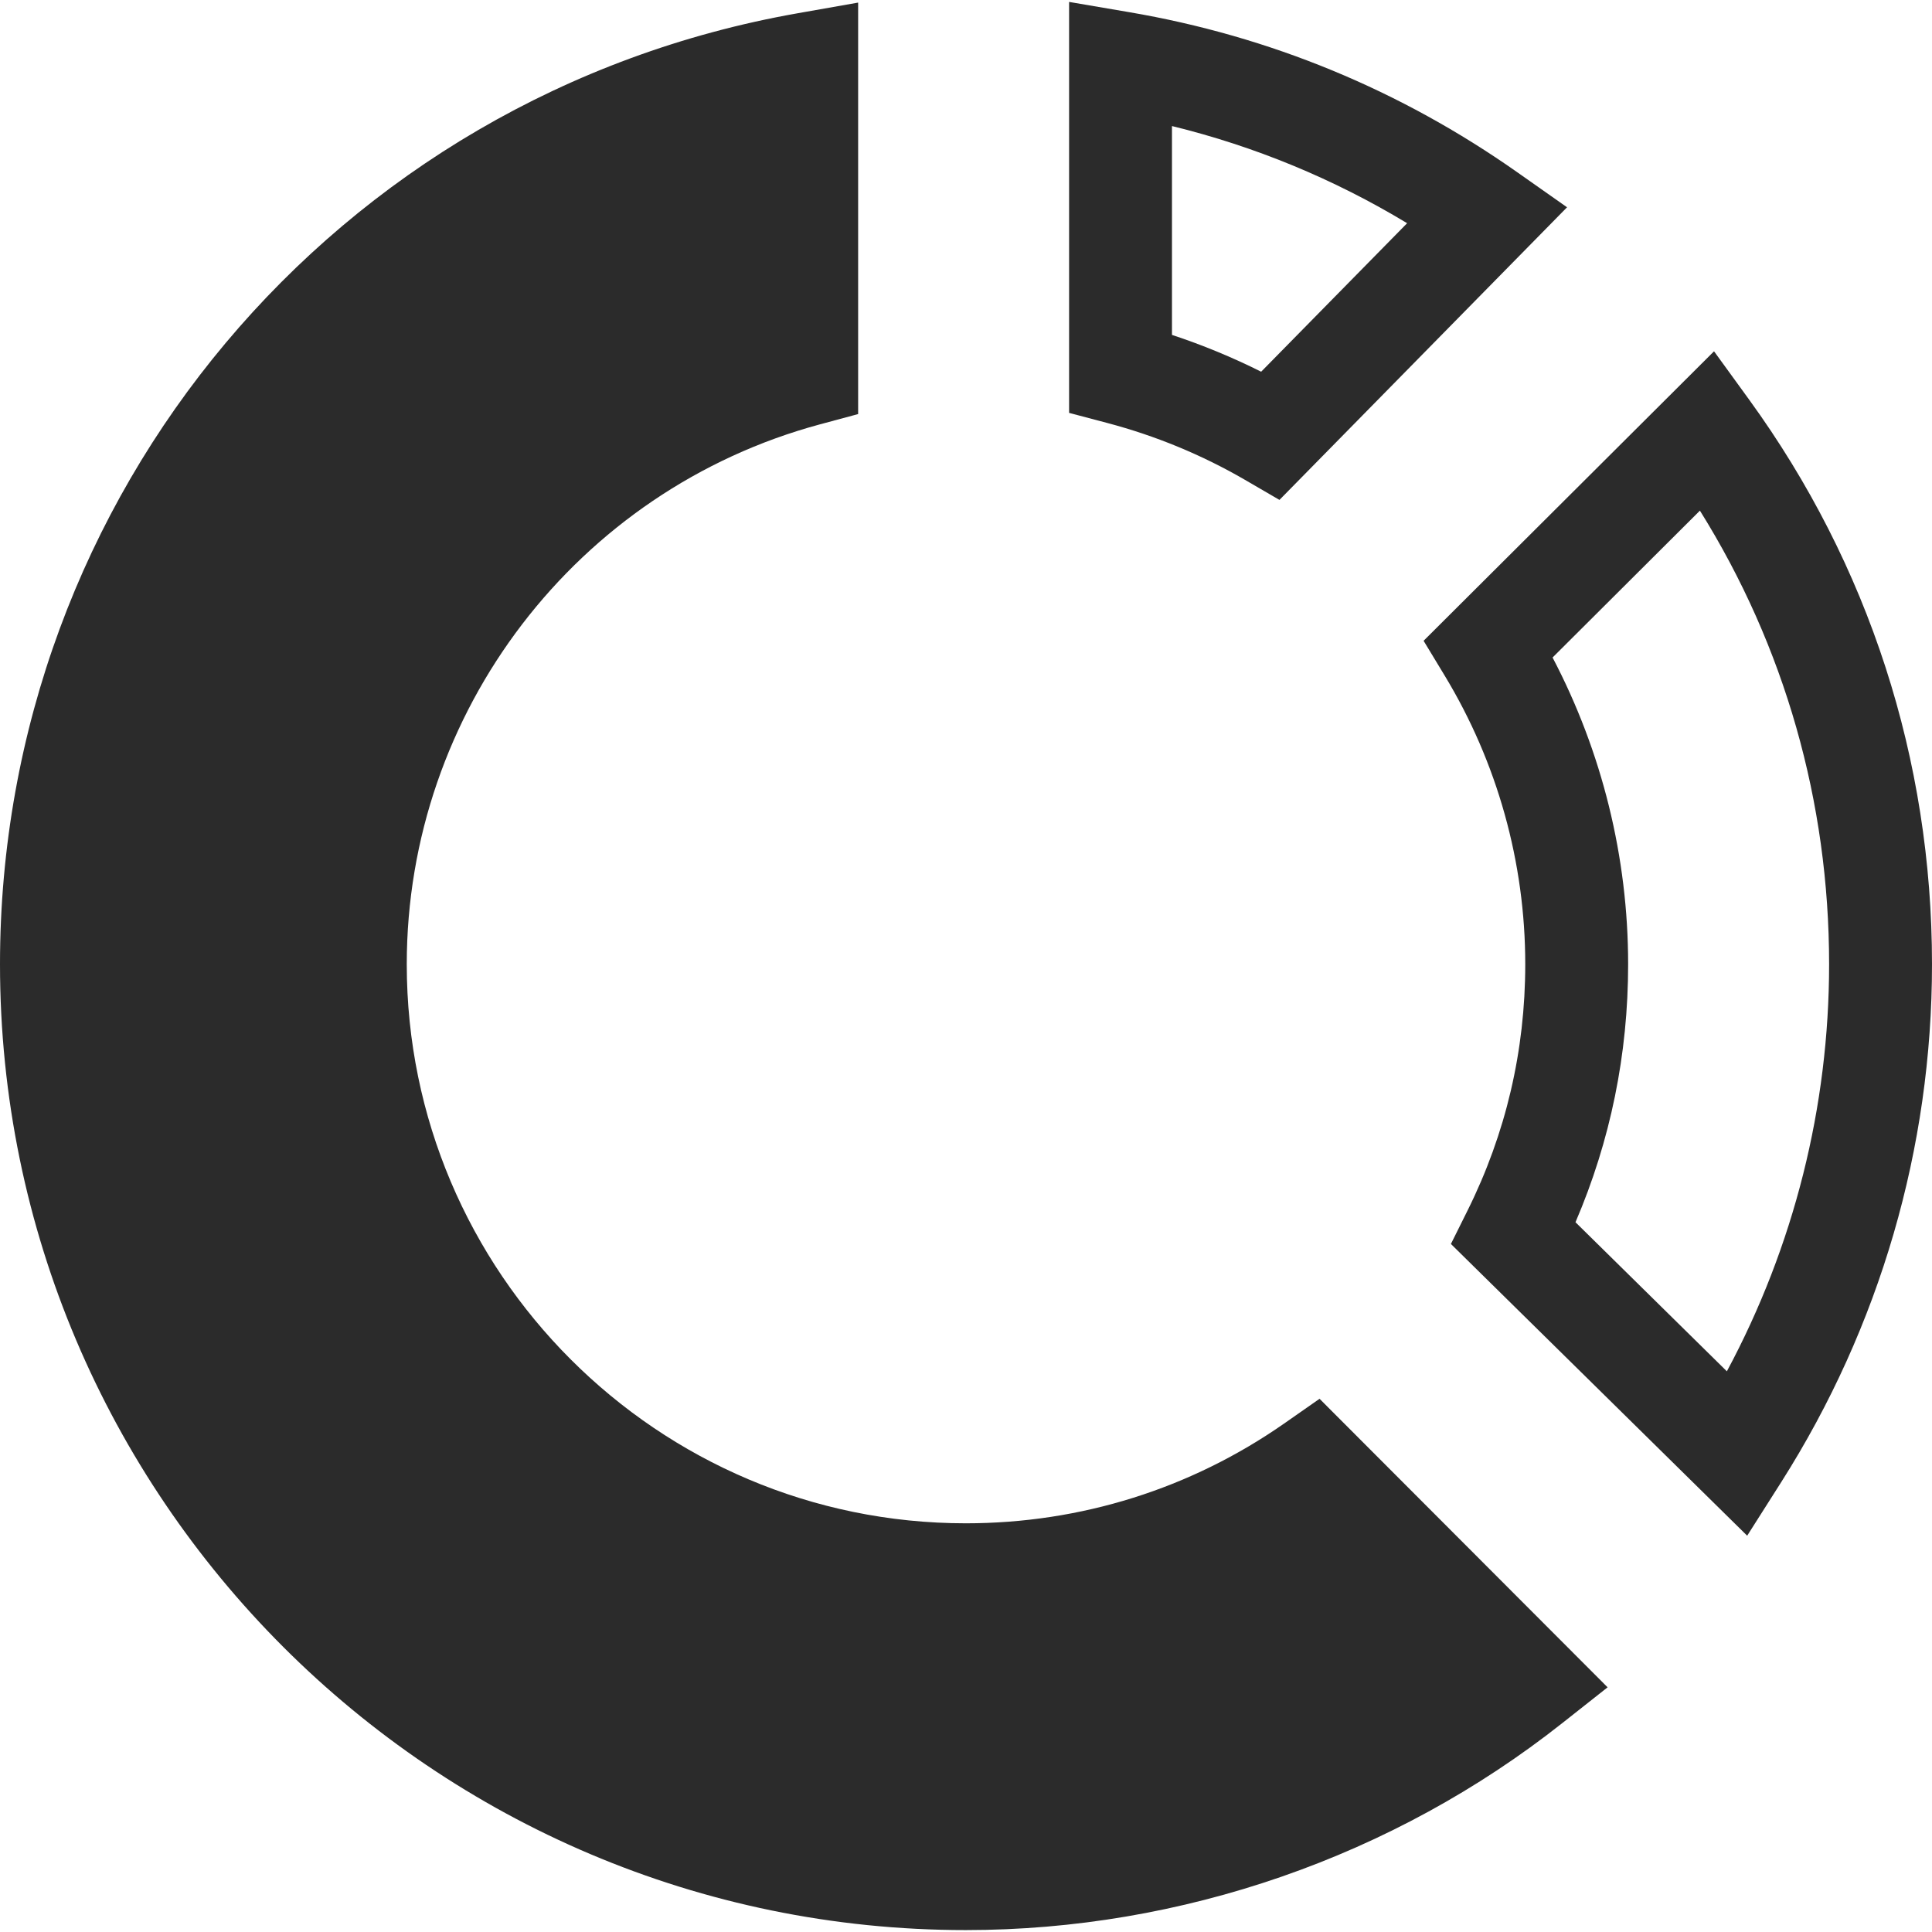 <?xml version="1.0" encoding="iso-8859-1"?>
<!-- Generator: Adobe Illustrator 19.0.1, SVG Export Plug-In . SVG Version: 6.00 Build 0)  -->
<svg version="1.1" xmlns="http://www.w3.org/2000/svg" xmlns:xlink="http://www.w3.org/1999/xlink" x="0px" y="0px"
	 viewBox="0 0 128 128" style="enable-background:new 0 0 128 128;" xml:space="preserve">
<g id="_x31_0">
	<path id="icon_15_" style="fill:#2B2B2B;" d="M84.767,33.12L82.48,31.79c-2.843-1.65-5.909-2.917-9.114-3.765l-2.536-0.671V0.127
		l3.981,0.679c9.316,1.588,17.973,5.159,25.726,10.616l3.284,2.311L84.767,33.12z M77.646,22.188c2.03,0.67,4.005,1.486,5.909,2.439
		l9.671-9.839c-4.862-2.935-10.079-5.09-15.58-6.437V22.188z M115.755,101.744L96.127,82.416l1.101-2.214
		c2.536-5.097,3.824-10.588,3.824-16.319c0-6.747-1.849-13.366-5.348-19.139l-1.387-2.29l19.242-19.18l2.341,3.225
		C123.815,37.405,128,50.332,128,63.883c0,12.158-3.453,24.018-9.982,34.3L115.755,101.744z M104.38,80.976l10.03,9.877
		c4.443-8.288,6.773-17.529,6.773-26.97c0-10.753-2.947-21.061-8.559-30.052l-9.762,9.731c3.282,6.259,5.006,13.23,5.006,20.321
		C107.868,69.838,106.697,75.575,104.38,80.976z M63.988,127.873C28.704,127.873,0,99.167,0,63.883
		C0,32.766,22.229,6.267,52.855,0.877l3.999-0.705v27.261l-2.521,0.679c-16.124,4.345-27.384,19.054-27.384,35.771
		c0,20.424,16.617,37.04,37.039,37.04c7.6,0,14.895-2.287,21.093-6.613l2.343-1.637l19.084,19.116l-3.005,2.373
		C92.319,123.004,78.285,127.873,63.988,127.873z"/>
</g>
<g id="Layer_1">
</g>
</svg>
